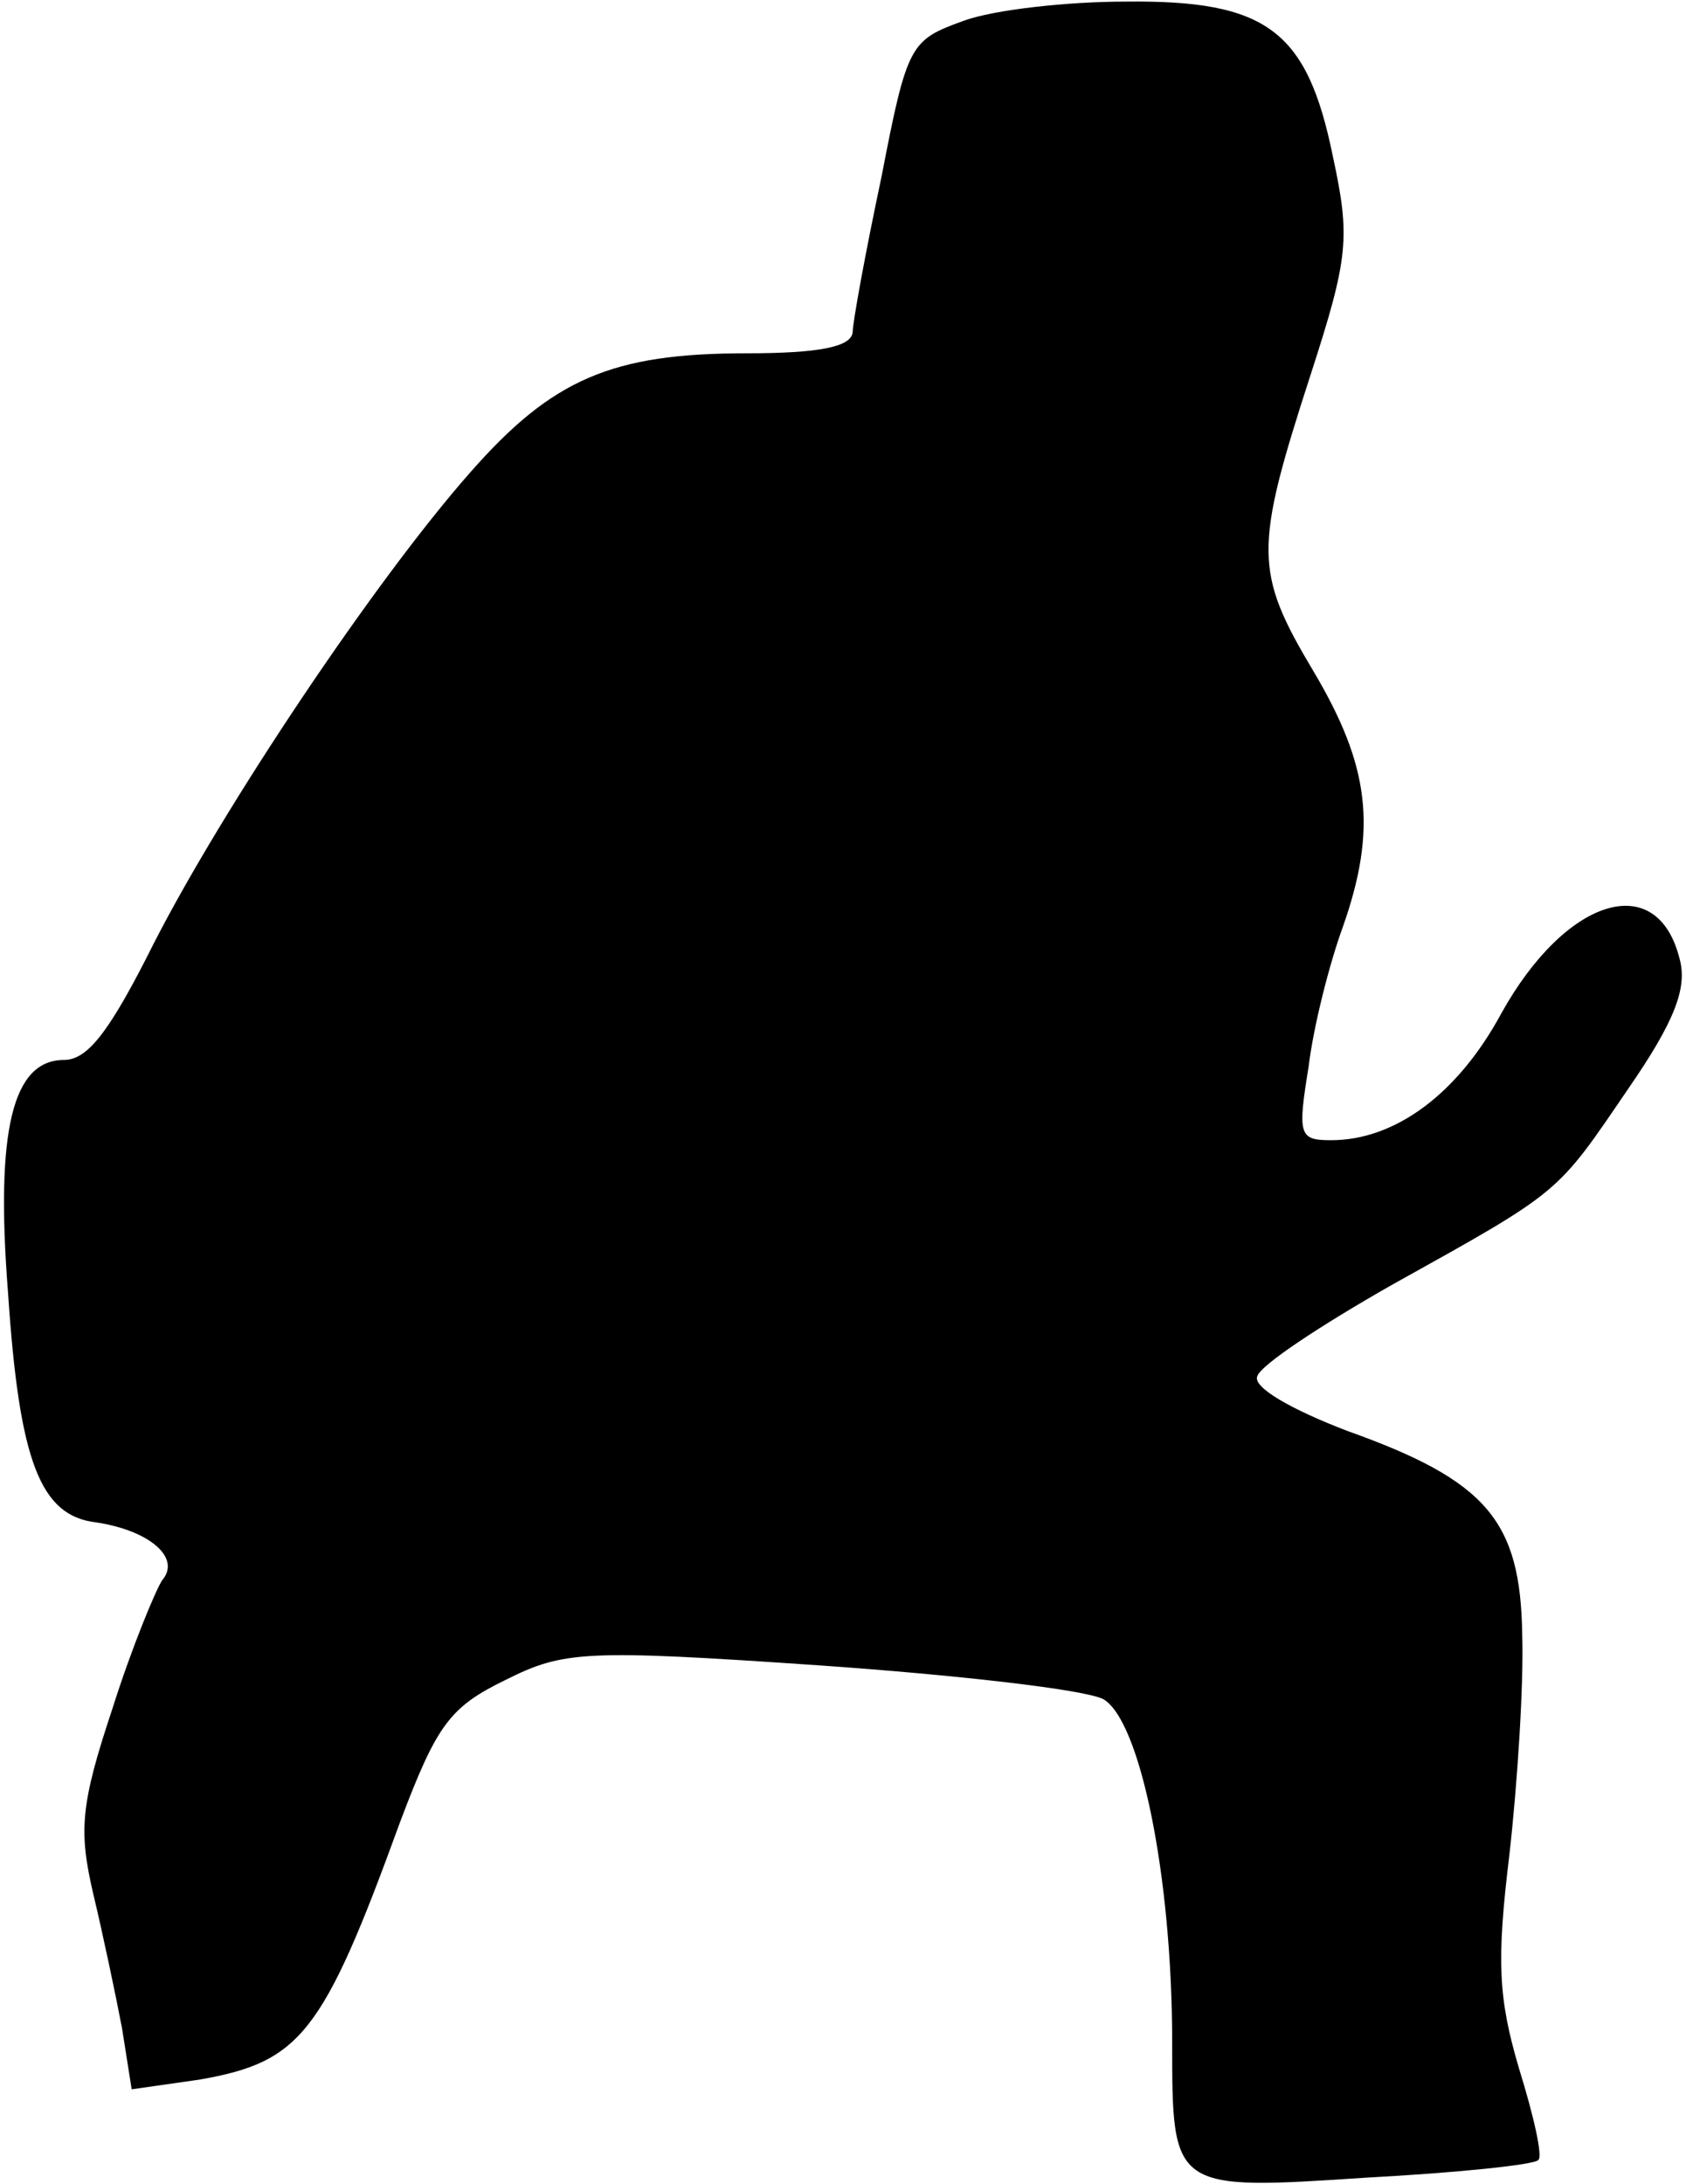 <?xml version="1.0" standalone="no"?>
<!DOCTYPE svg PUBLIC "-//W3C//DTD SVG 20010904//EN"
 "http://www.w3.org/TR/2001/REC-SVG-20010904/DTD/svg10.dtd">
<svg version="1.0" xmlns="http://www.w3.org/2000/svg"
 width="105pt" height="136pt" viewBox="0 0 105 136"
 preserveAspectRatio="xMidYMid meet">
<g transform="translate(0,136) scale(0.1,-0.1)"
fill="#000000" stroke="none">
<path fill="#000000" stroke="none" d="M600 1347 c-33 -12 -35 -14 -51 -97
-10 -47 -18 -91 -18 -97 -1 -9 -21 -13 -66 -13 -84 0 -121 -16 -172 -74 -60
-68 -154 -209 -197 -293 -27 -54 -41 -73 -56 -73 -32 0 -43 -43 -35 -145 7
-105 20 -139 55 -143 33 -5 53 -22 41 -36 -4 -6 -19 -42 -31 -80 -20 -60 -21
-76 -12 -115 6 -25 14 -63 18 -84 l6 -38 42 6 c63 11 77 28 125 160 23 61 31
72 66 89 36 18 49 19 195 9 86 -6 165 -15 177 -21 23 -13 43 -110 43 -214 0
-92 0 -92 121 -84 56 3 105 8 107 11 3 2 -3 28 -12 57 -13 44 -14 67 -6 133 5
44 9 106 8 137 -1 71 -22 96 -109 127 -34 13 -59 27 -56 34 2 7 40 32 84 57
106 59 102 56 147 122 29 42 37 63 32 81 -14 56 -71 38 -111 -34 -27 -50 -66
-79 -106 -79 -20 0 -21 3 -14 46 3 25 13 64 21 86 22 62 17 101 -18 160 -37
62 -37 76 -2 184 24 74 25 86 14 137 -16 78 -41 97 -129 96 -36 0 -82 -5 -101
-12z"/>
</g>
</svg>
